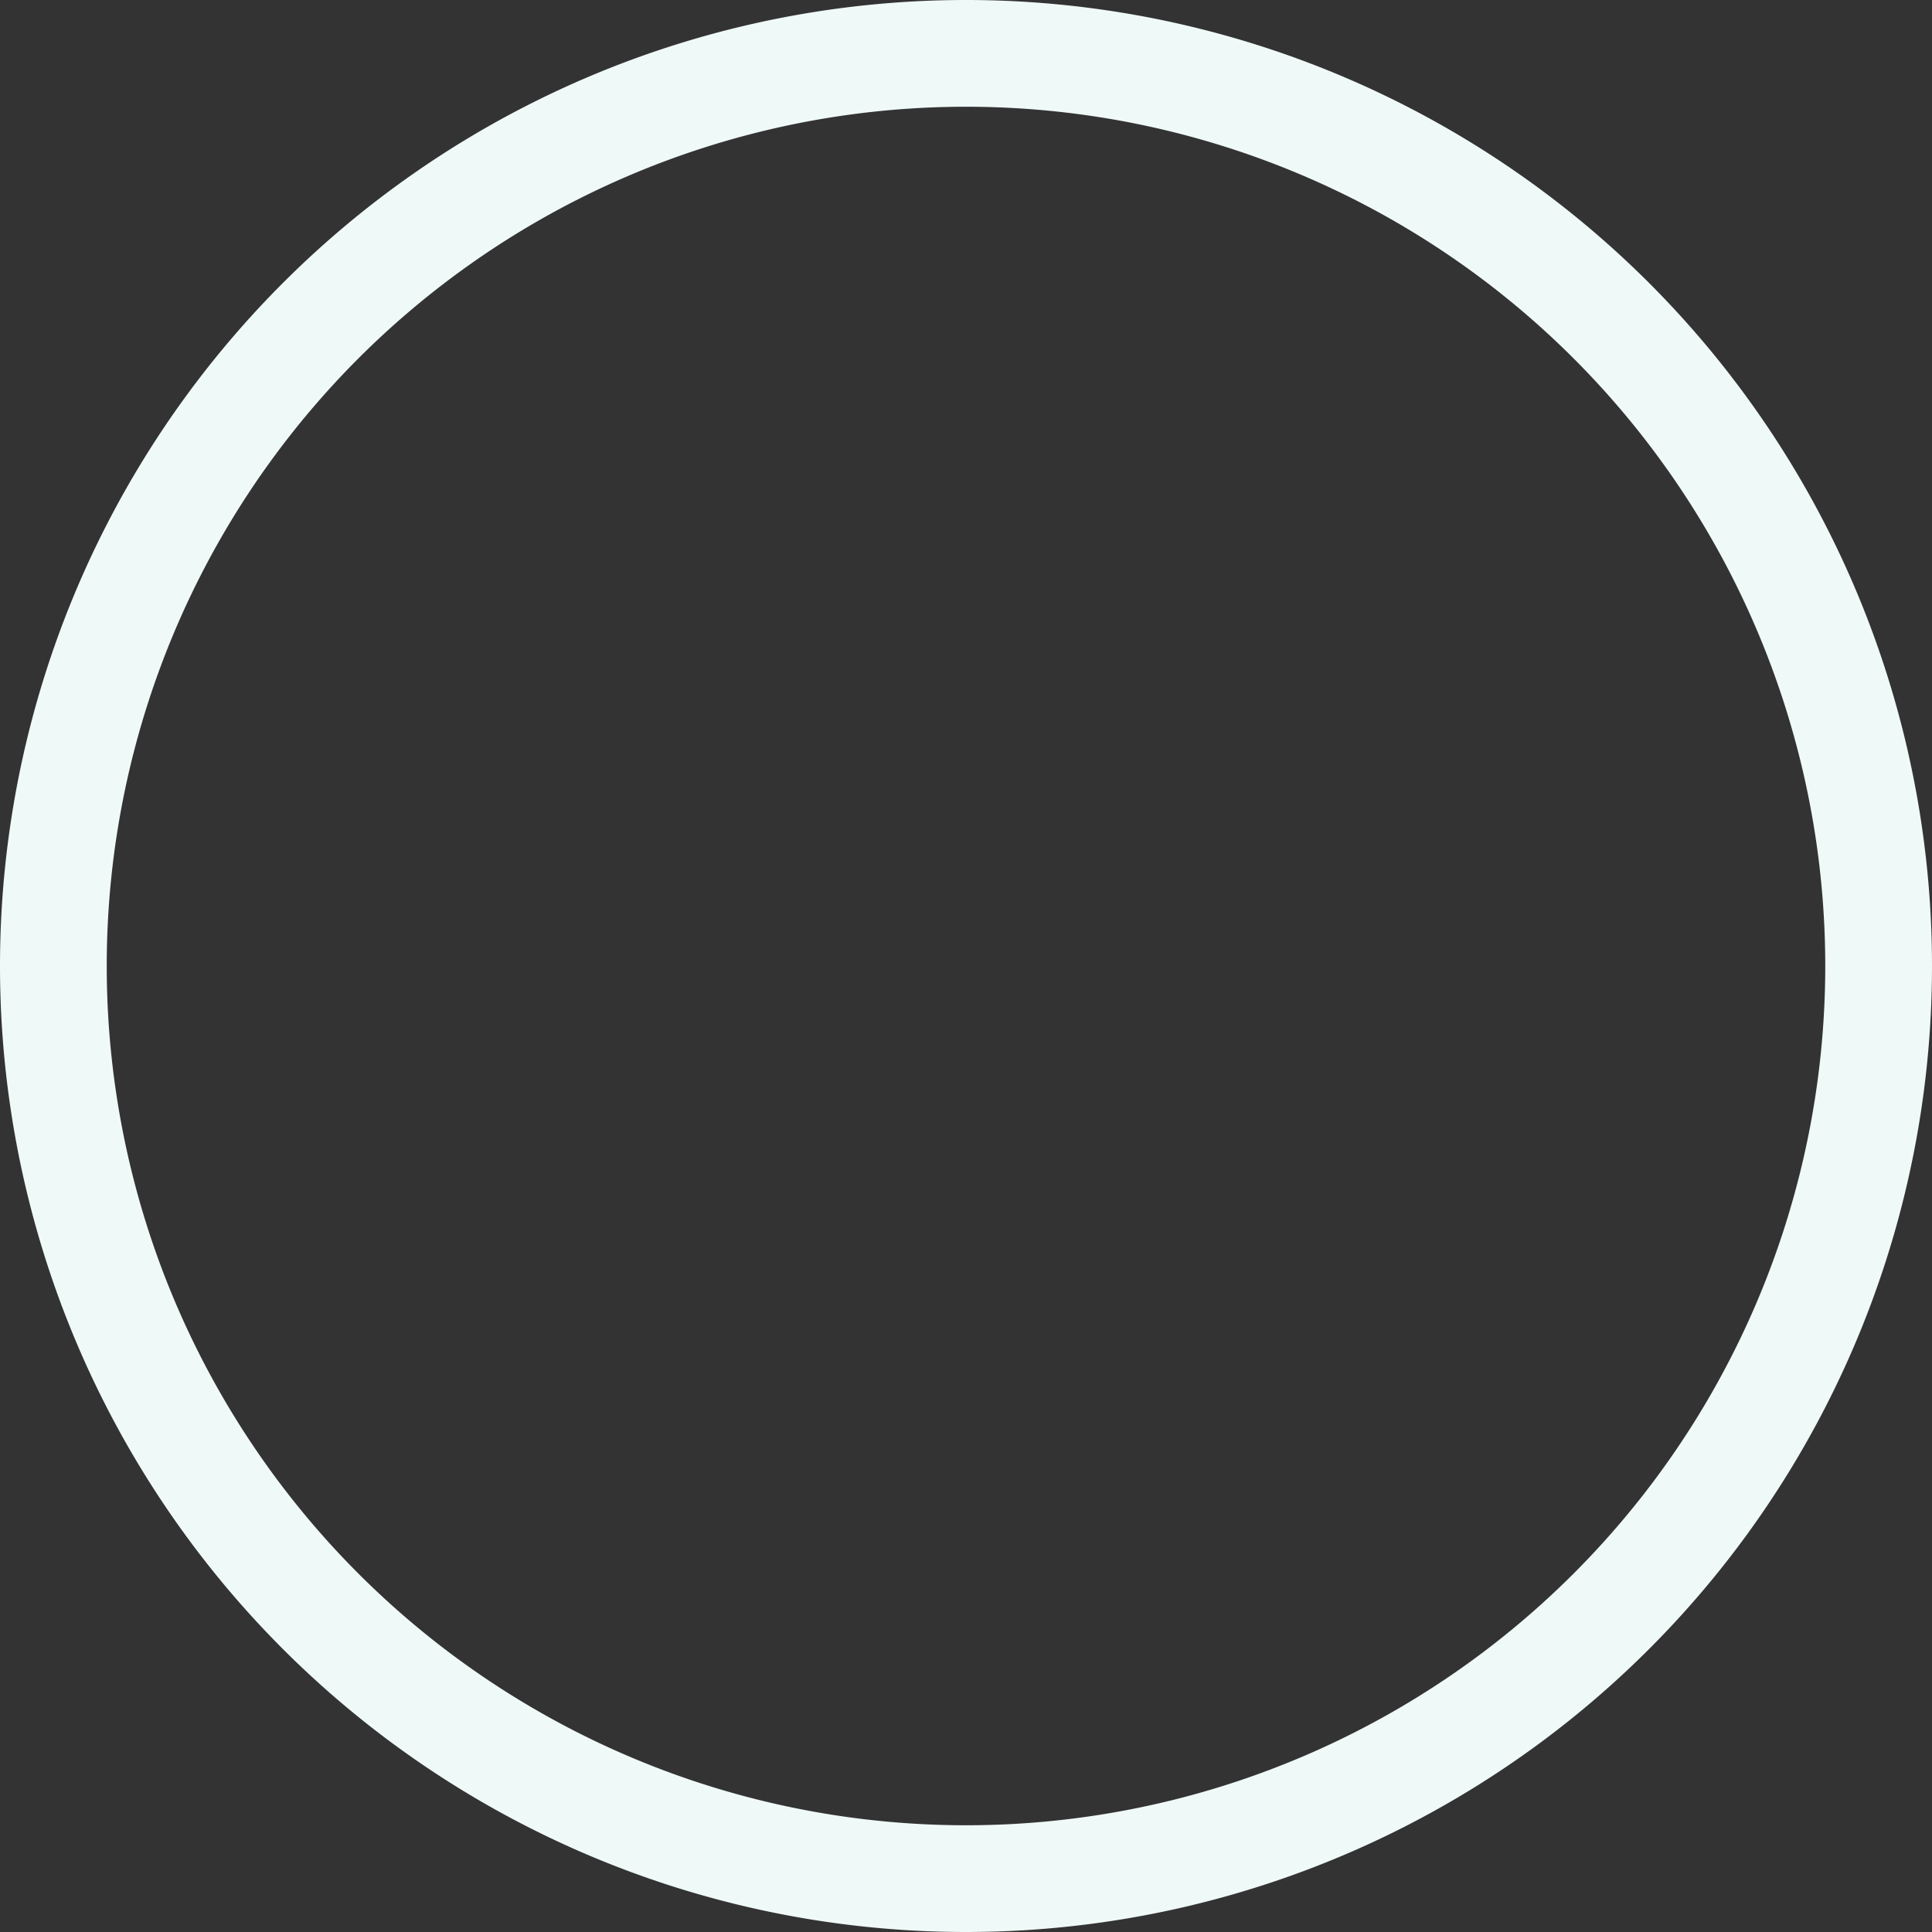 <?xml version="1.0" encoding="utf-8"?>
<!-- Generator: Adobe Illustrator 21.1.0, SVG Export Plug-In . SVG Version: 6.00 Build 0)  -->
<svg cversion="1.1" xmlns="http://www.w3.org/2000/svg" viewBox="0 0 362 362">
    <rect x="0" y="0" width="362" height="362" fill="#333333" stroke="none"/>
    <path fill="transparent" stroke="#eff9f7" stroke-width="20"  d="M181,10 A161,161 0 0, 0 181,352 A161,161 0 0, 0 181,10">
    </path>
</svg>
